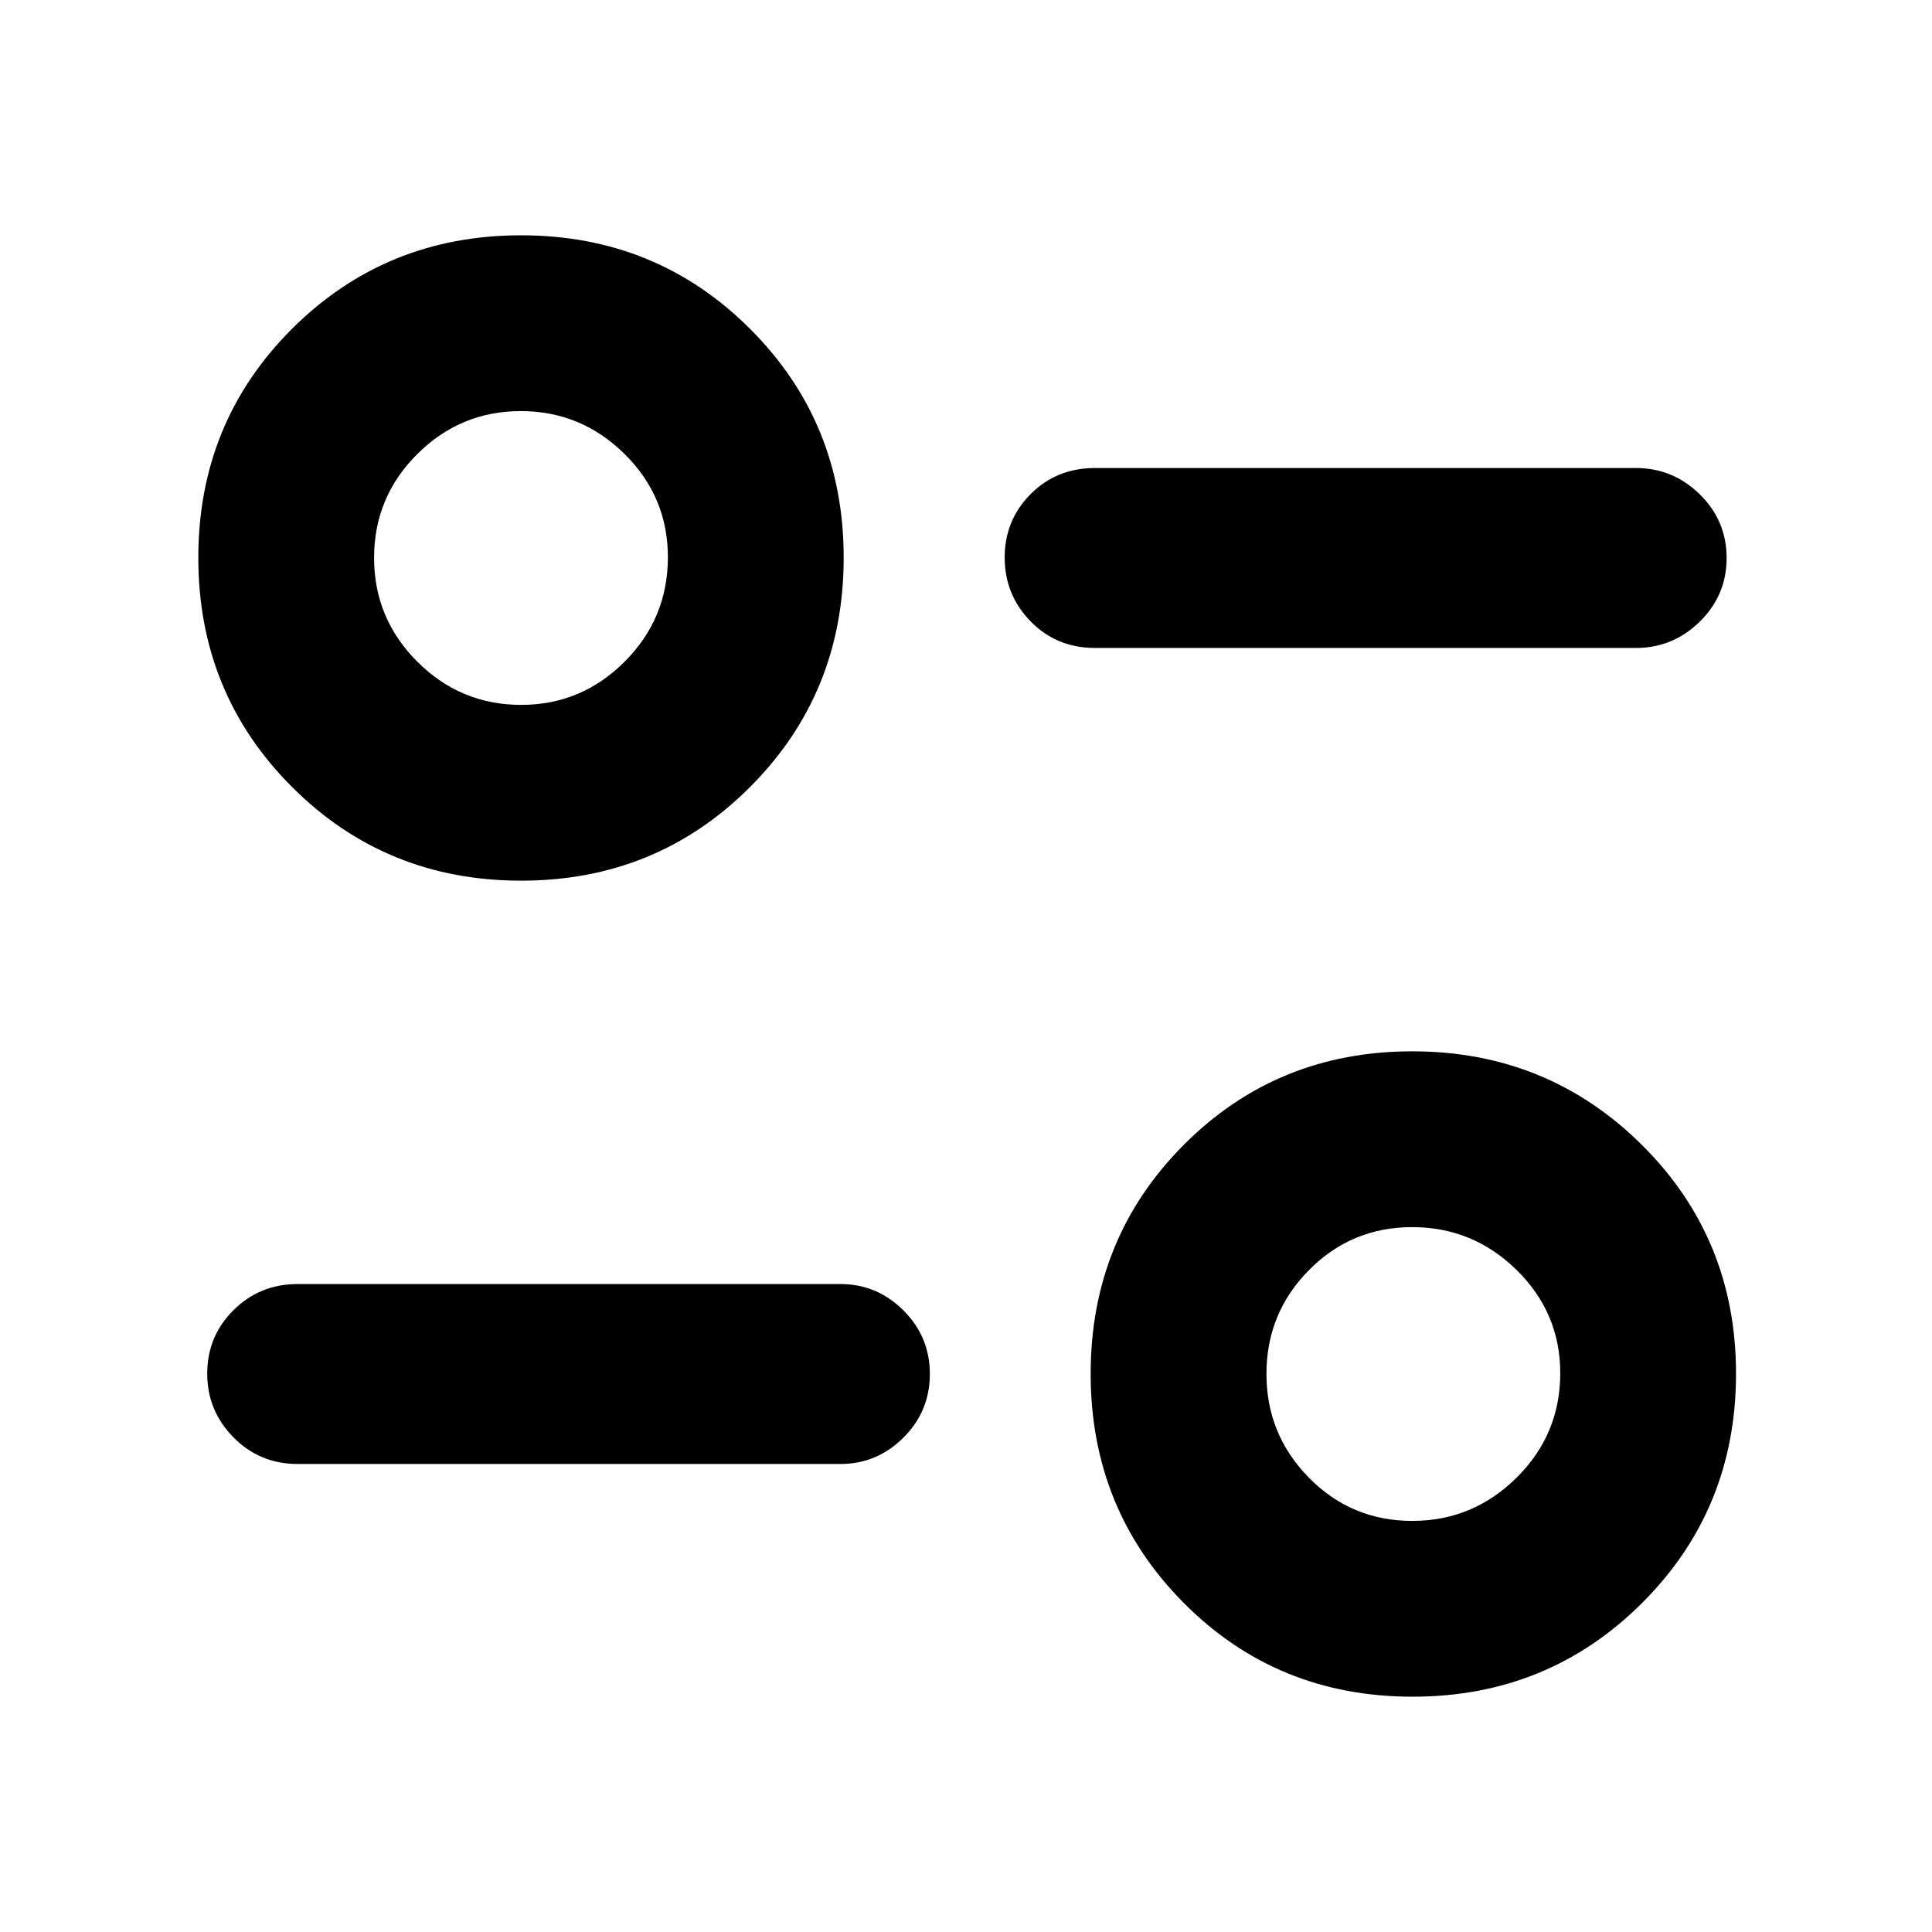 <svg xmlns="http://www.w3.org/2000/svg" height="40" viewBox="0 -960 960 960" width="40"><path d="M701.91-116.92q-67.42 0-113.69-46.57-46.28-46.56-46.28-113.88t46.28-113.77q46.28-46.46 113.51-46.46 67.24 0 114.07 46.46 46.82 46.47 46.82 113.69 0 67.4-46.67 113.96-46.68 46.57-114.04 46.57Zm-.2-87.35q30.17 0 51.87-21.48 21.7-21.49 21.7-51.92 0-29.99-21.7-51.29-21.7-21.29-51.87-21.29-30.17 0-51.3 21.36-21.12 21.37-21.12 51.54 0 30.17 21.12 51.63 21.13 21.45 51.3 21.45Zm-284.13-28.28H147.93q-18.85 0-31.9-13.21-13.06-13.21-13.06-31.74 0-18.53 13.06-31.5 13.05-12.97 31.9-12.97h269.65q18.18 0 31.32 13.09t13.14 31.61q0 18.53-13.14 31.62-13.14 13.1-31.32 13.1ZM258.94-522.4q-67.27 0-113.84-46.56-46.56-46.57-46.56-113.89 0-67.31 46.57-113.77 46.58-46.46 113.81-46.46 67.22 0 113.76 46.47 46.54 46.46 46.54 113.68 0 67.4-46.5 113.97-46.51 46.56-113.78 46.56Zm.07-87.35q29.88 0 51.37-21.48 21.49-21.49 21.49-51.92 0-29.99-21.56-51.29-21.56-21.29-51.54-21.29-29.97 0-51.43 21.36-21.46 21.37-21.46 51.54 0 30.17 21.49 51.63 21.49 21.45 51.64 21.45Zm553.82-28.28H544.18q-19.19 0-32.08-13.21-12.88-13.21-12.88-31.74 0-18.53 12.88-31.5 12.89-12.97 32.08-12.97h268.65q18.46 0 31.79 13.09 13.33 13.09 13.33 31.62 0 18.52-13.33 31.62-13.33 13.09-31.79 13.09ZM701.87-277.67ZM259.13-683.15Z"/></svg>